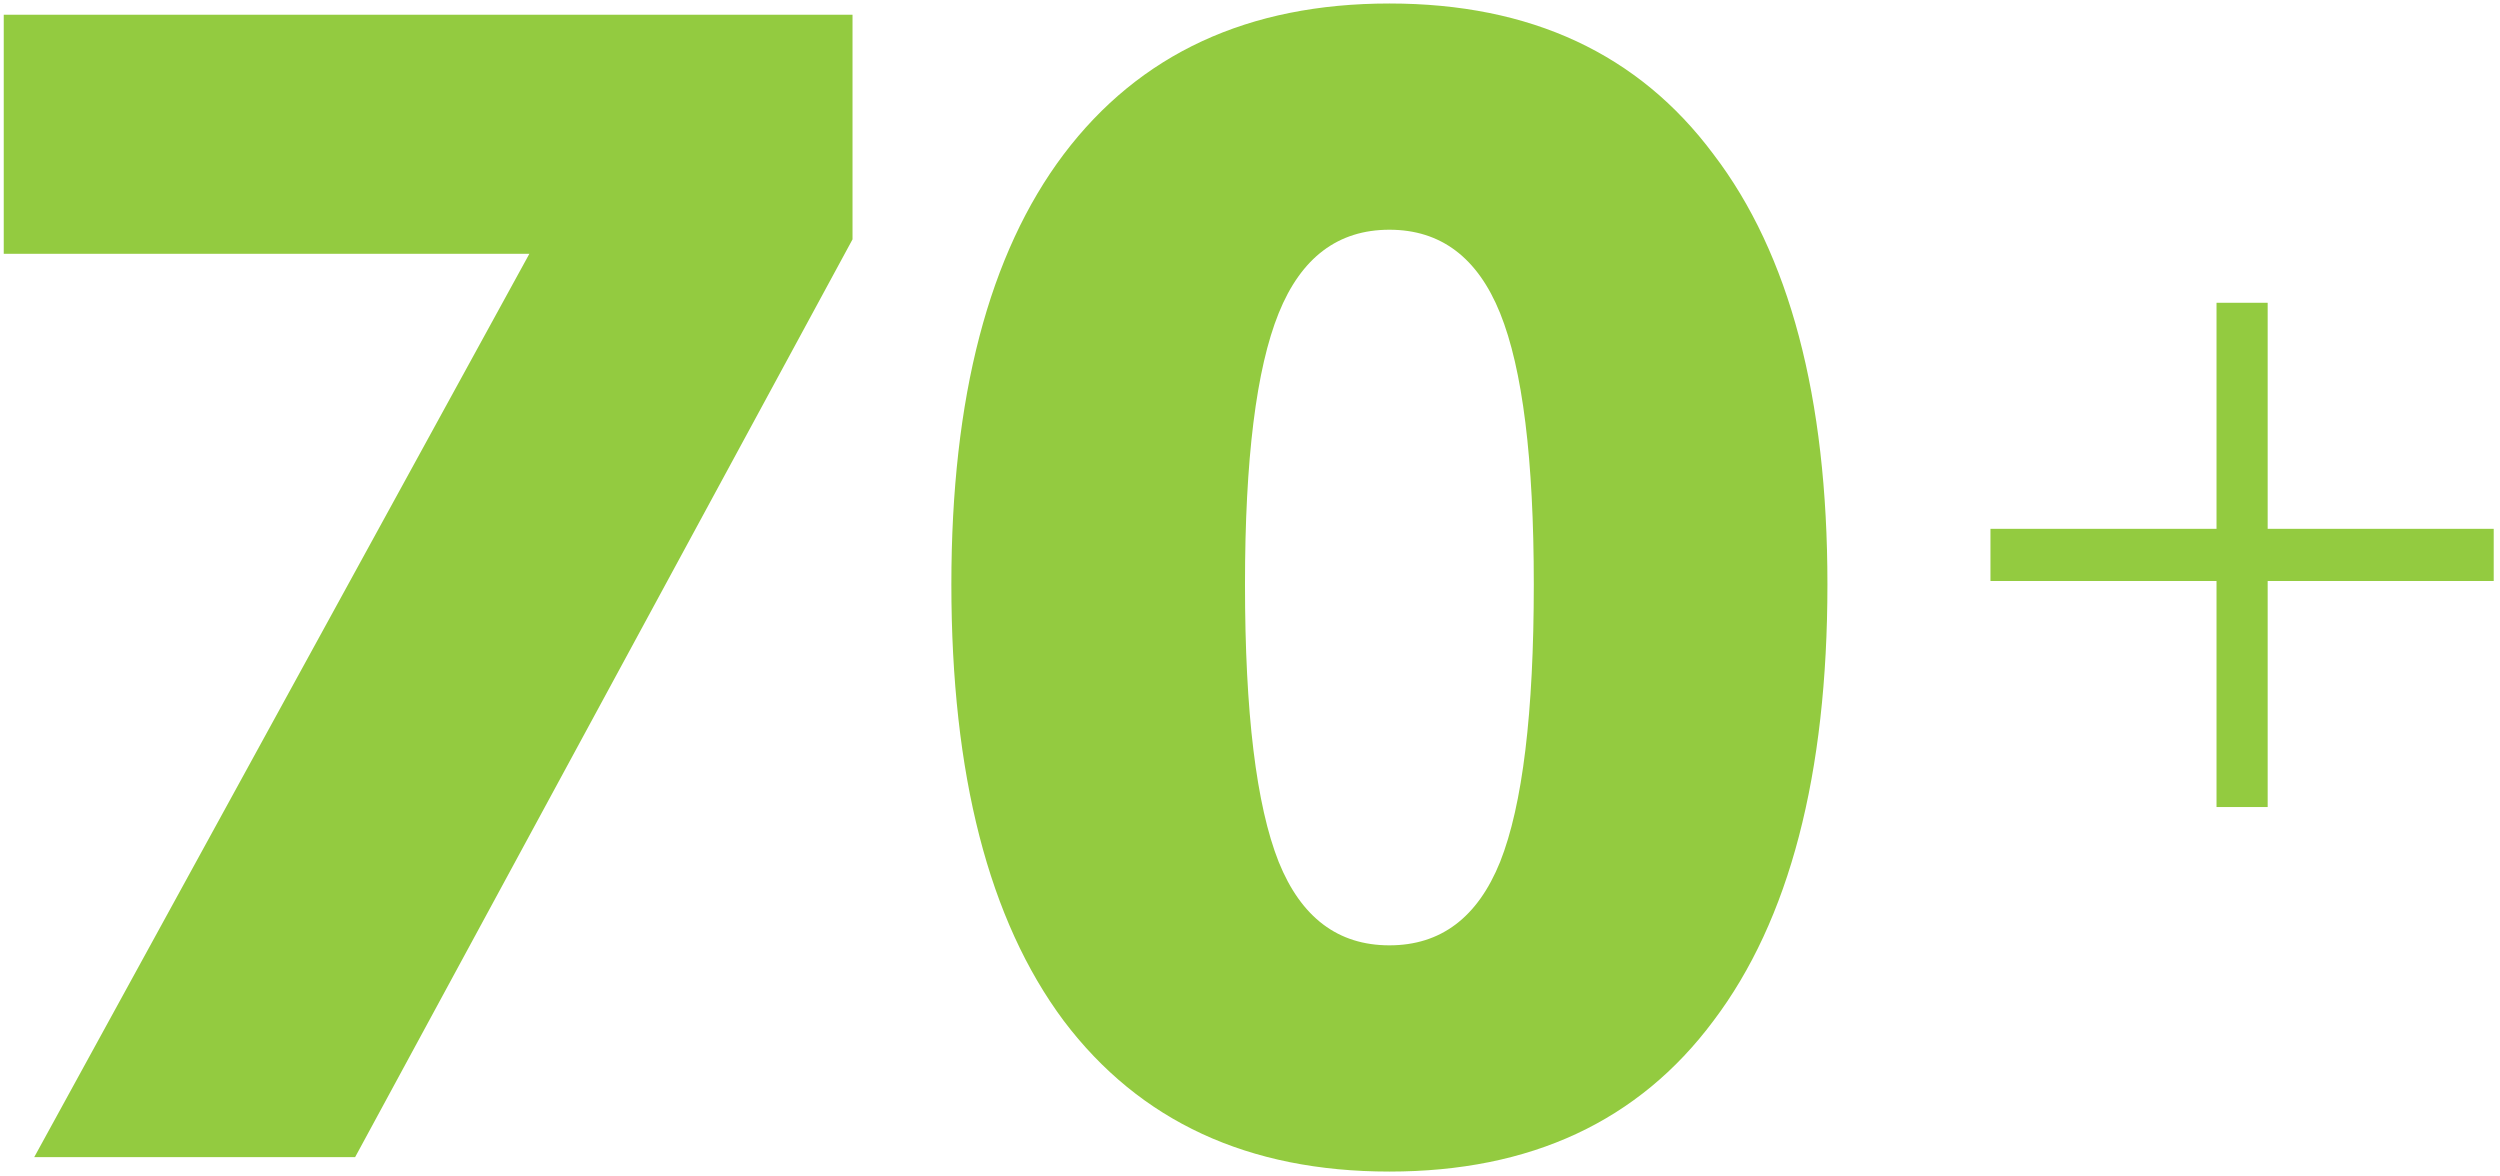 <svg width="336" height="158" viewBox="0 0 336 158" fill="none" xmlns="http://www.w3.org/2000/svg">
<path d="M47.729 155.518H4.6L77.057 23.328L76.841 34.111H0.503V1.979H114.579V32.17L47.729 155.518Z" fill="#93CB40"/>
<path d="M186.735 157.459C167.758 157.459 153.167 150.702 142.959 137.188C132.896 123.675 127.864 104.123 127.864 78.533C127.864 53.375 132.896 34.111 142.959 20.741C153.167 7.227 167.758 0.47 186.735 0.47C205.712 0.47 220.232 7.227 230.295 20.741C240.502 34.111 245.606 53.375 245.606 78.533C245.606 104.123 240.502 123.675 230.295 137.188C220.232 150.702 205.712 157.459 186.735 157.459ZM186.735 127.053C193.636 127.053 198.596 123.315 201.615 115.84C204.634 108.22 206.143 95.785 206.143 78.533C206.143 61.713 204.634 49.565 201.615 42.089C198.596 34.614 193.636 30.876 186.735 30.876C179.835 30.876 174.875 34.614 171.856 42.089C168.837 49.565 167.327 61.713 167.327 78.533C167.327 95.785 168.837 108.22 171.856 115.84C174.875 123.315 179.835 127.053 186.735 127.053Z" fill="#93CB40"/>
<path d="M335.155 71.074V78.085H267.519V71.074H335.155ZM297.9 40.693H304.774V108.466H297.9V40.693Z" fill="#93CB40"/>
</svg>
